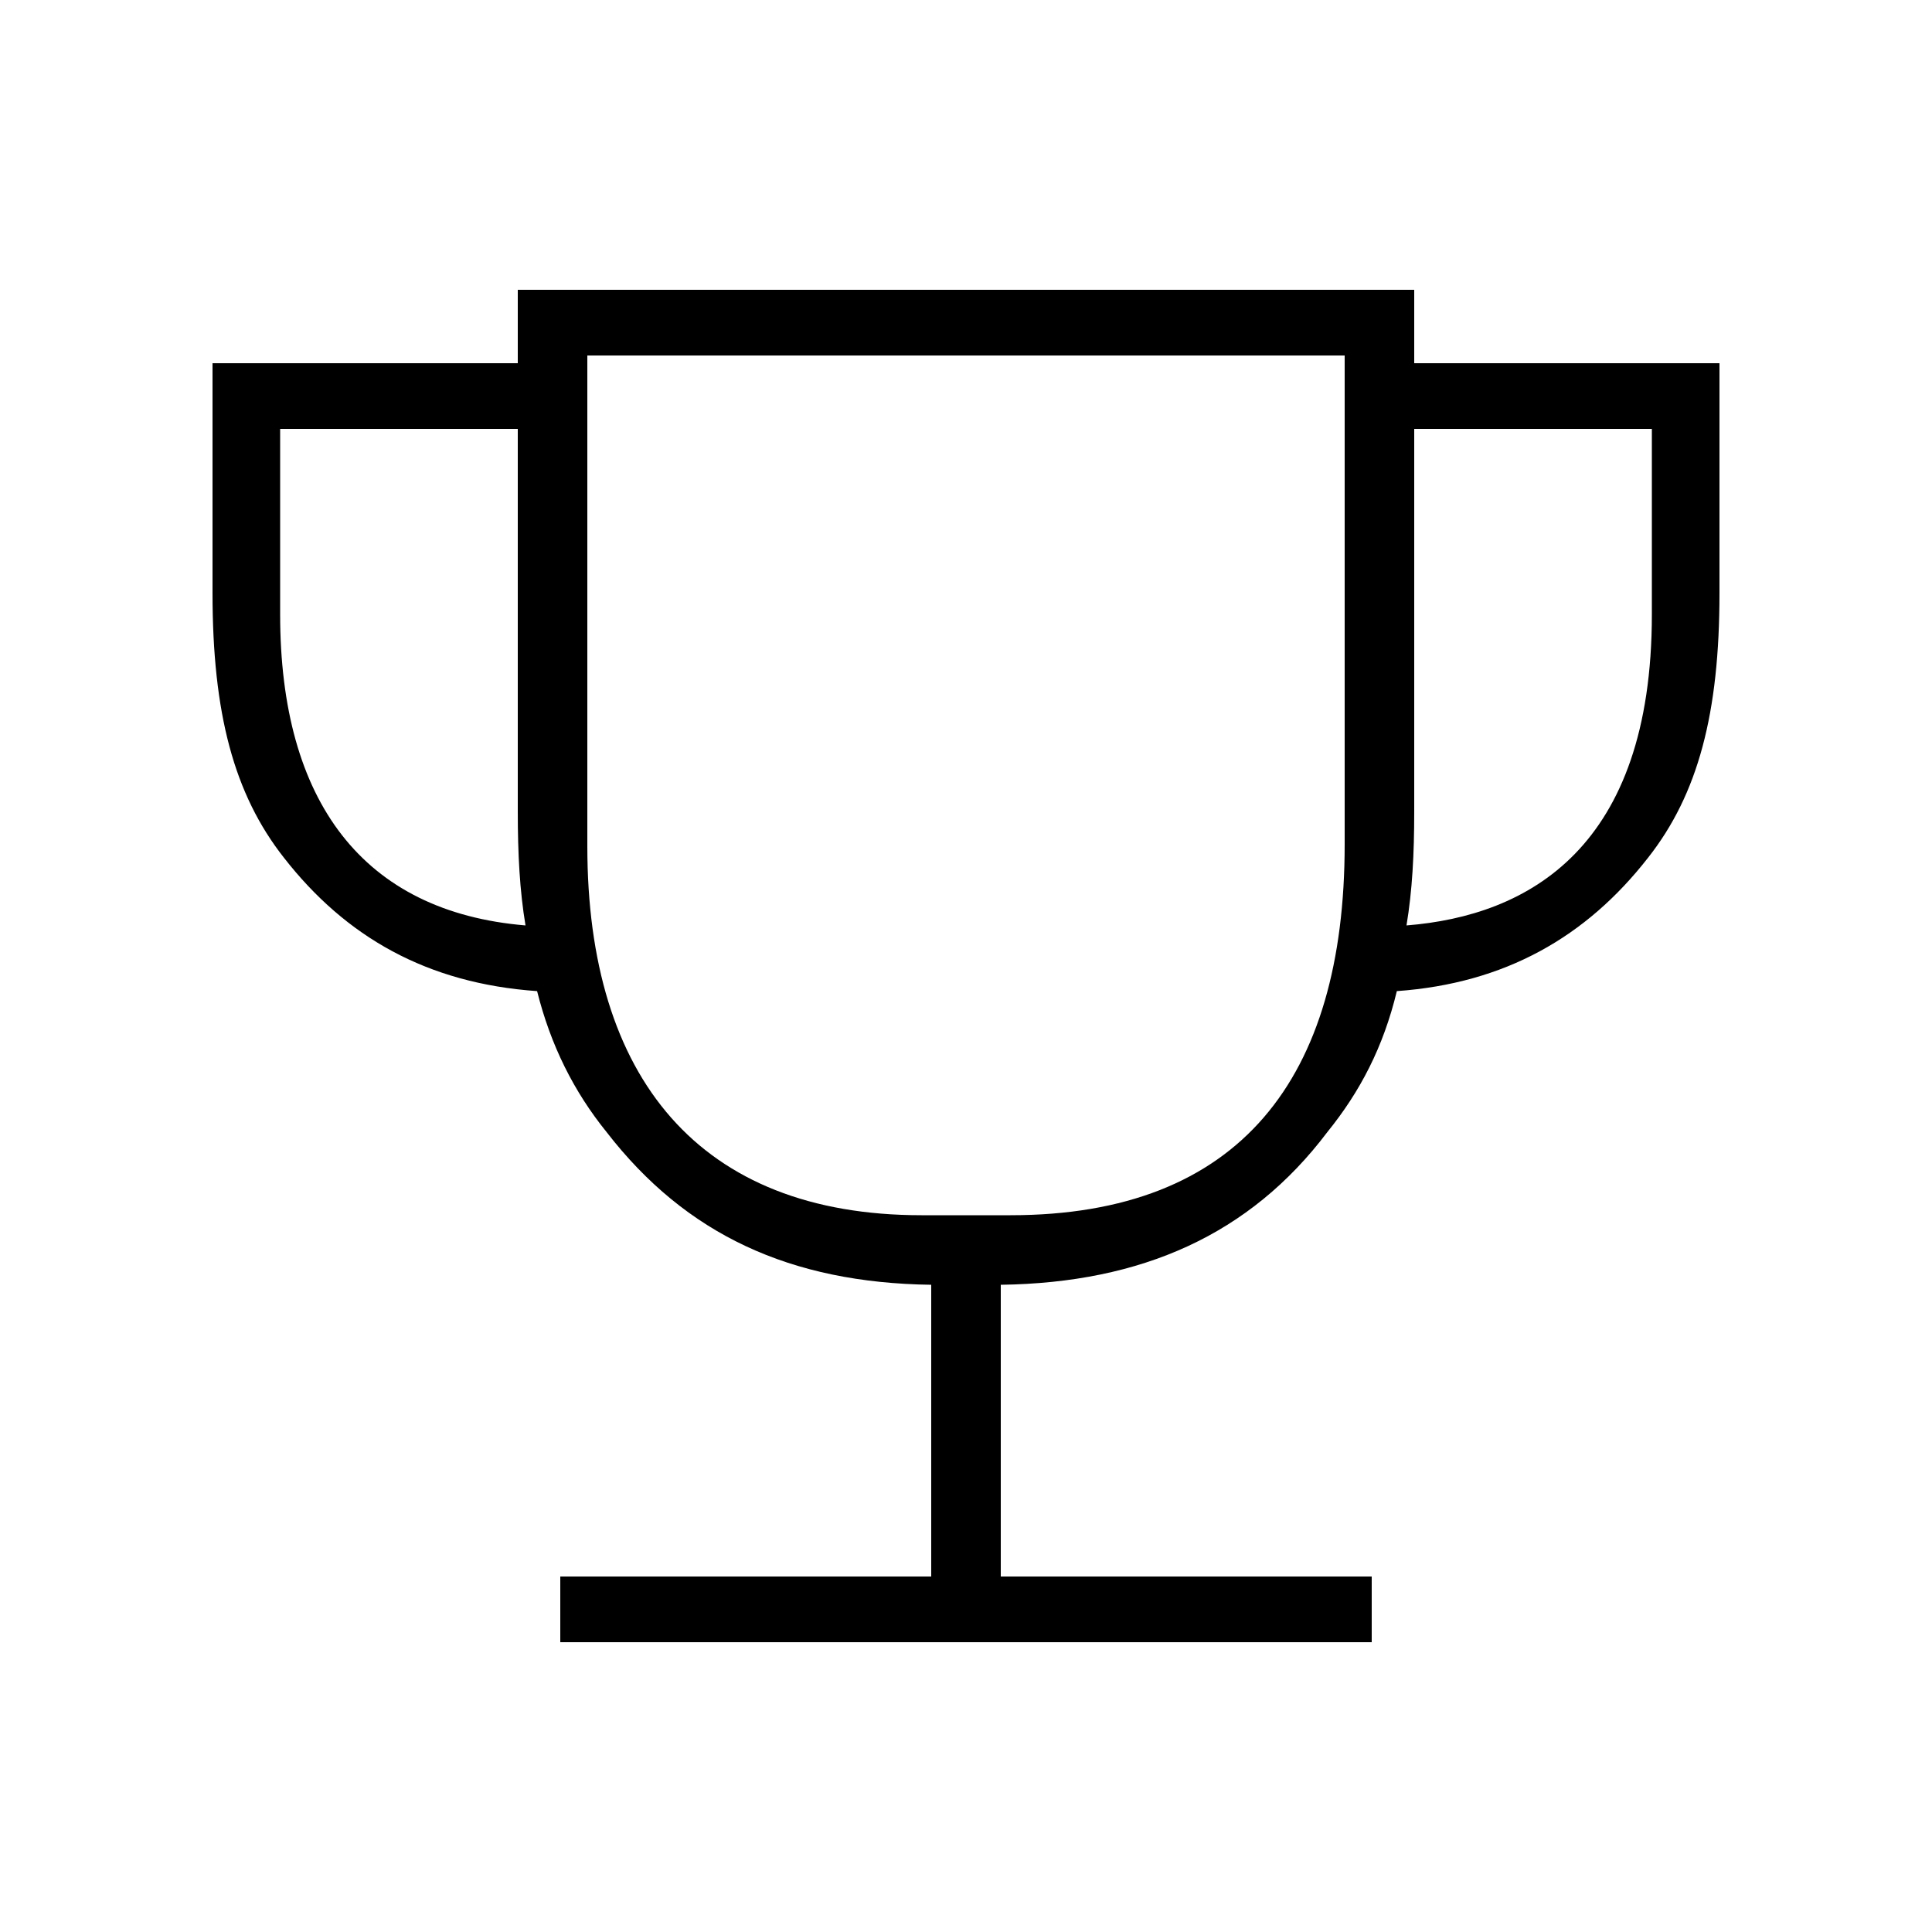 <svg width="24" height="24" viewBox="0 0 24 24" fill="none" xmlns="http://www.w3.org/2000/svg">
<path d="M6.96 20.4H17.04V19.584H12.432V15.96C14.184 15.936 15.528 15.336 16.488 14.064C16.896 13.56 17.184 13.008 17.352 12.312C18.696 12.216 19.704 11.64 20.472 10.656C21.096 9.864 21.36 8.856 21.36 7.368V4.512H17.568V3.6H6.432V4.512H2.64V7.368C2.64 8.856 2.904 9.864 3.528 10.656C4.296 11.64 5.304 12.216 6.672 12.312C6.84 12.984 7.128 13.56 7.536 14.064C8.52 15.336 9.816 15.936 11.568 15.96V19.584H6.96V20.4ZM3.48 7.632V5.328H6.432V10.08C6.432 10.608 6.456 11.064 6.528 11.496C4.512 11.328 3.48 9.96 3.48 7.632ZM7.296 10.512V4.416H16.704V10.488C16.704 13.392 15.408 15.096 12.552 15.096H11.448C8.688 15.096 7.296 13.392 7.296 10.512ZM17.472 11.496C17.544 11.064 17.568 10.608 17.568 10.08V5.328H20.52V7.632C20.52 10.536 18.984 11.376 17.472 11.496Z" fill="black"/>
</svg>
